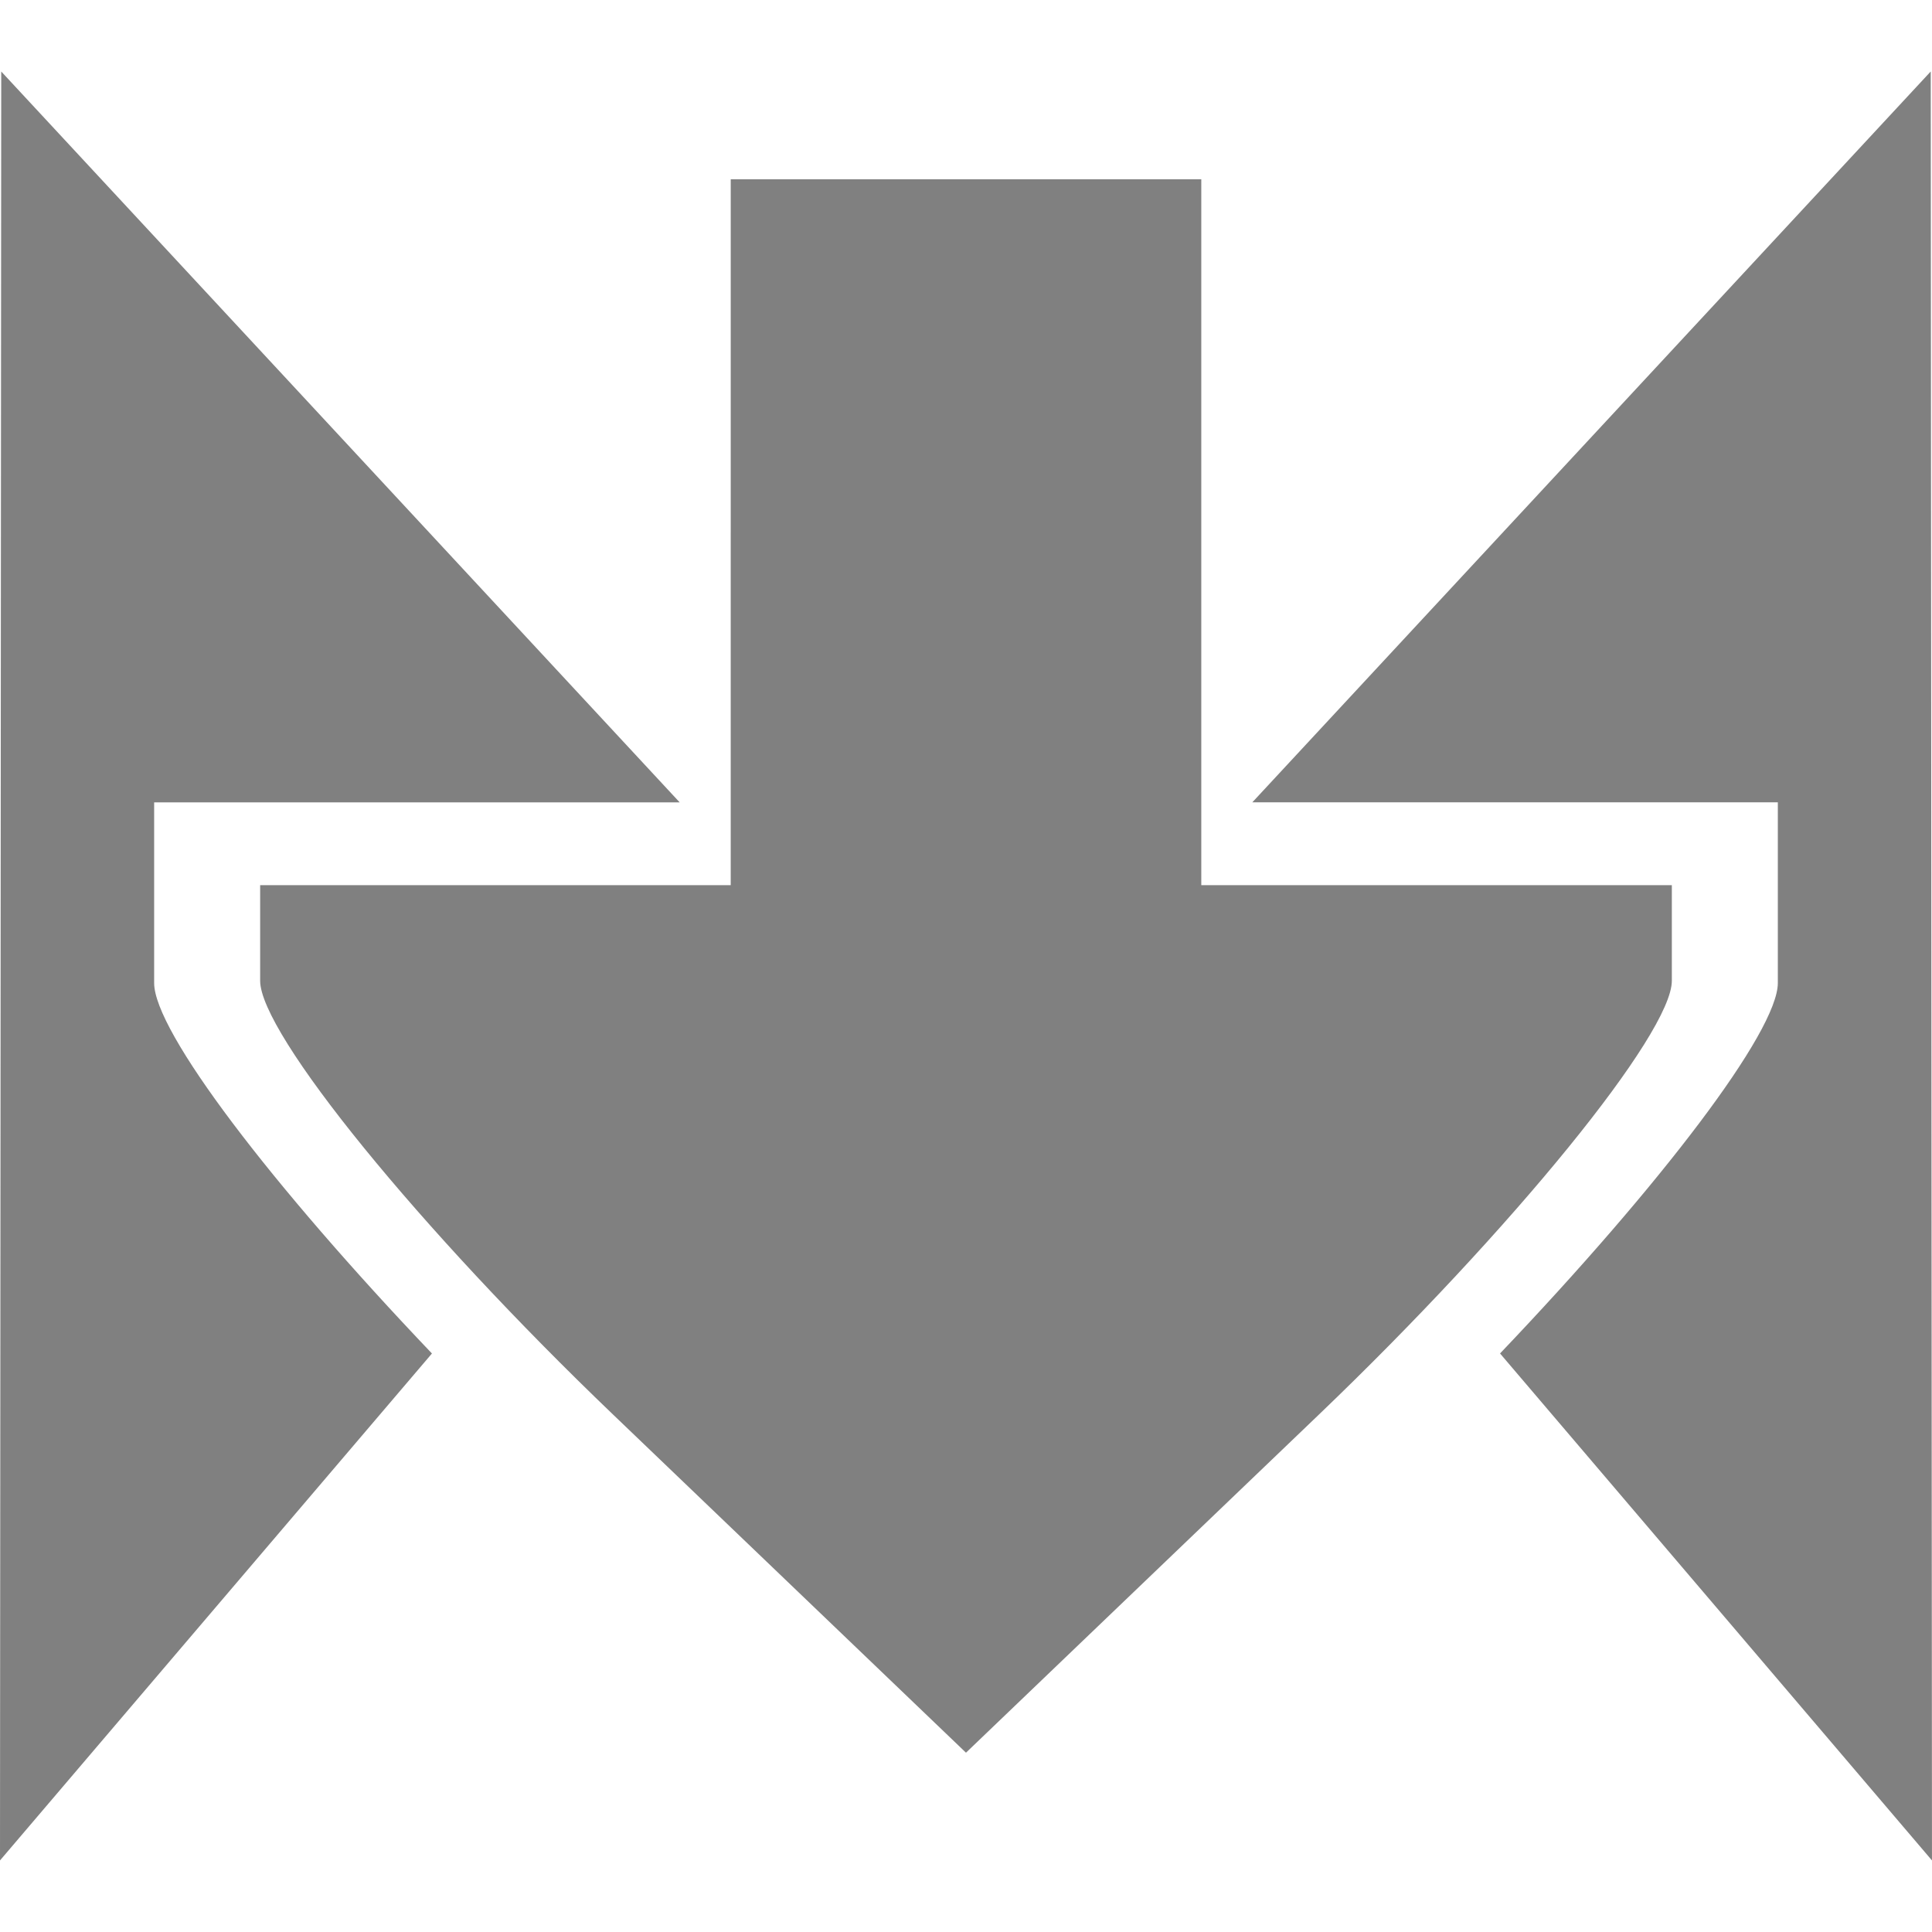 <svg xmlns="http://www.w3.org/2000/svg" height="1e3" width="1e3" version="1.1" viewBox="0 0 264.583 264.583">
 <g fill="#808080" transform="translate(0 -32.417)">
  <path d="m0 287.2 0.17-244.99 92.912 100.09h-71.972v24.741c0 6.625 16.001 27.614 38.043 50.734zm264.58 0-59.153-69.43c22.042-23.12 38.043-44.11 38.043-50.734v-24.741h-71.97l92.91-100.09z"/>
  <path d="m100.07 105.31v48.331h-64.443v13.096c0 7.204 21.75 33.935 48.331 59.402l48.331 46.305 48.334-46.305c26.583-25.466 48.331-52.2 48.331-59.402v-13.1h-64.44v-96.666h-64.442v48.331z" stroke-width=".265"/>
 </g>
</svg>
